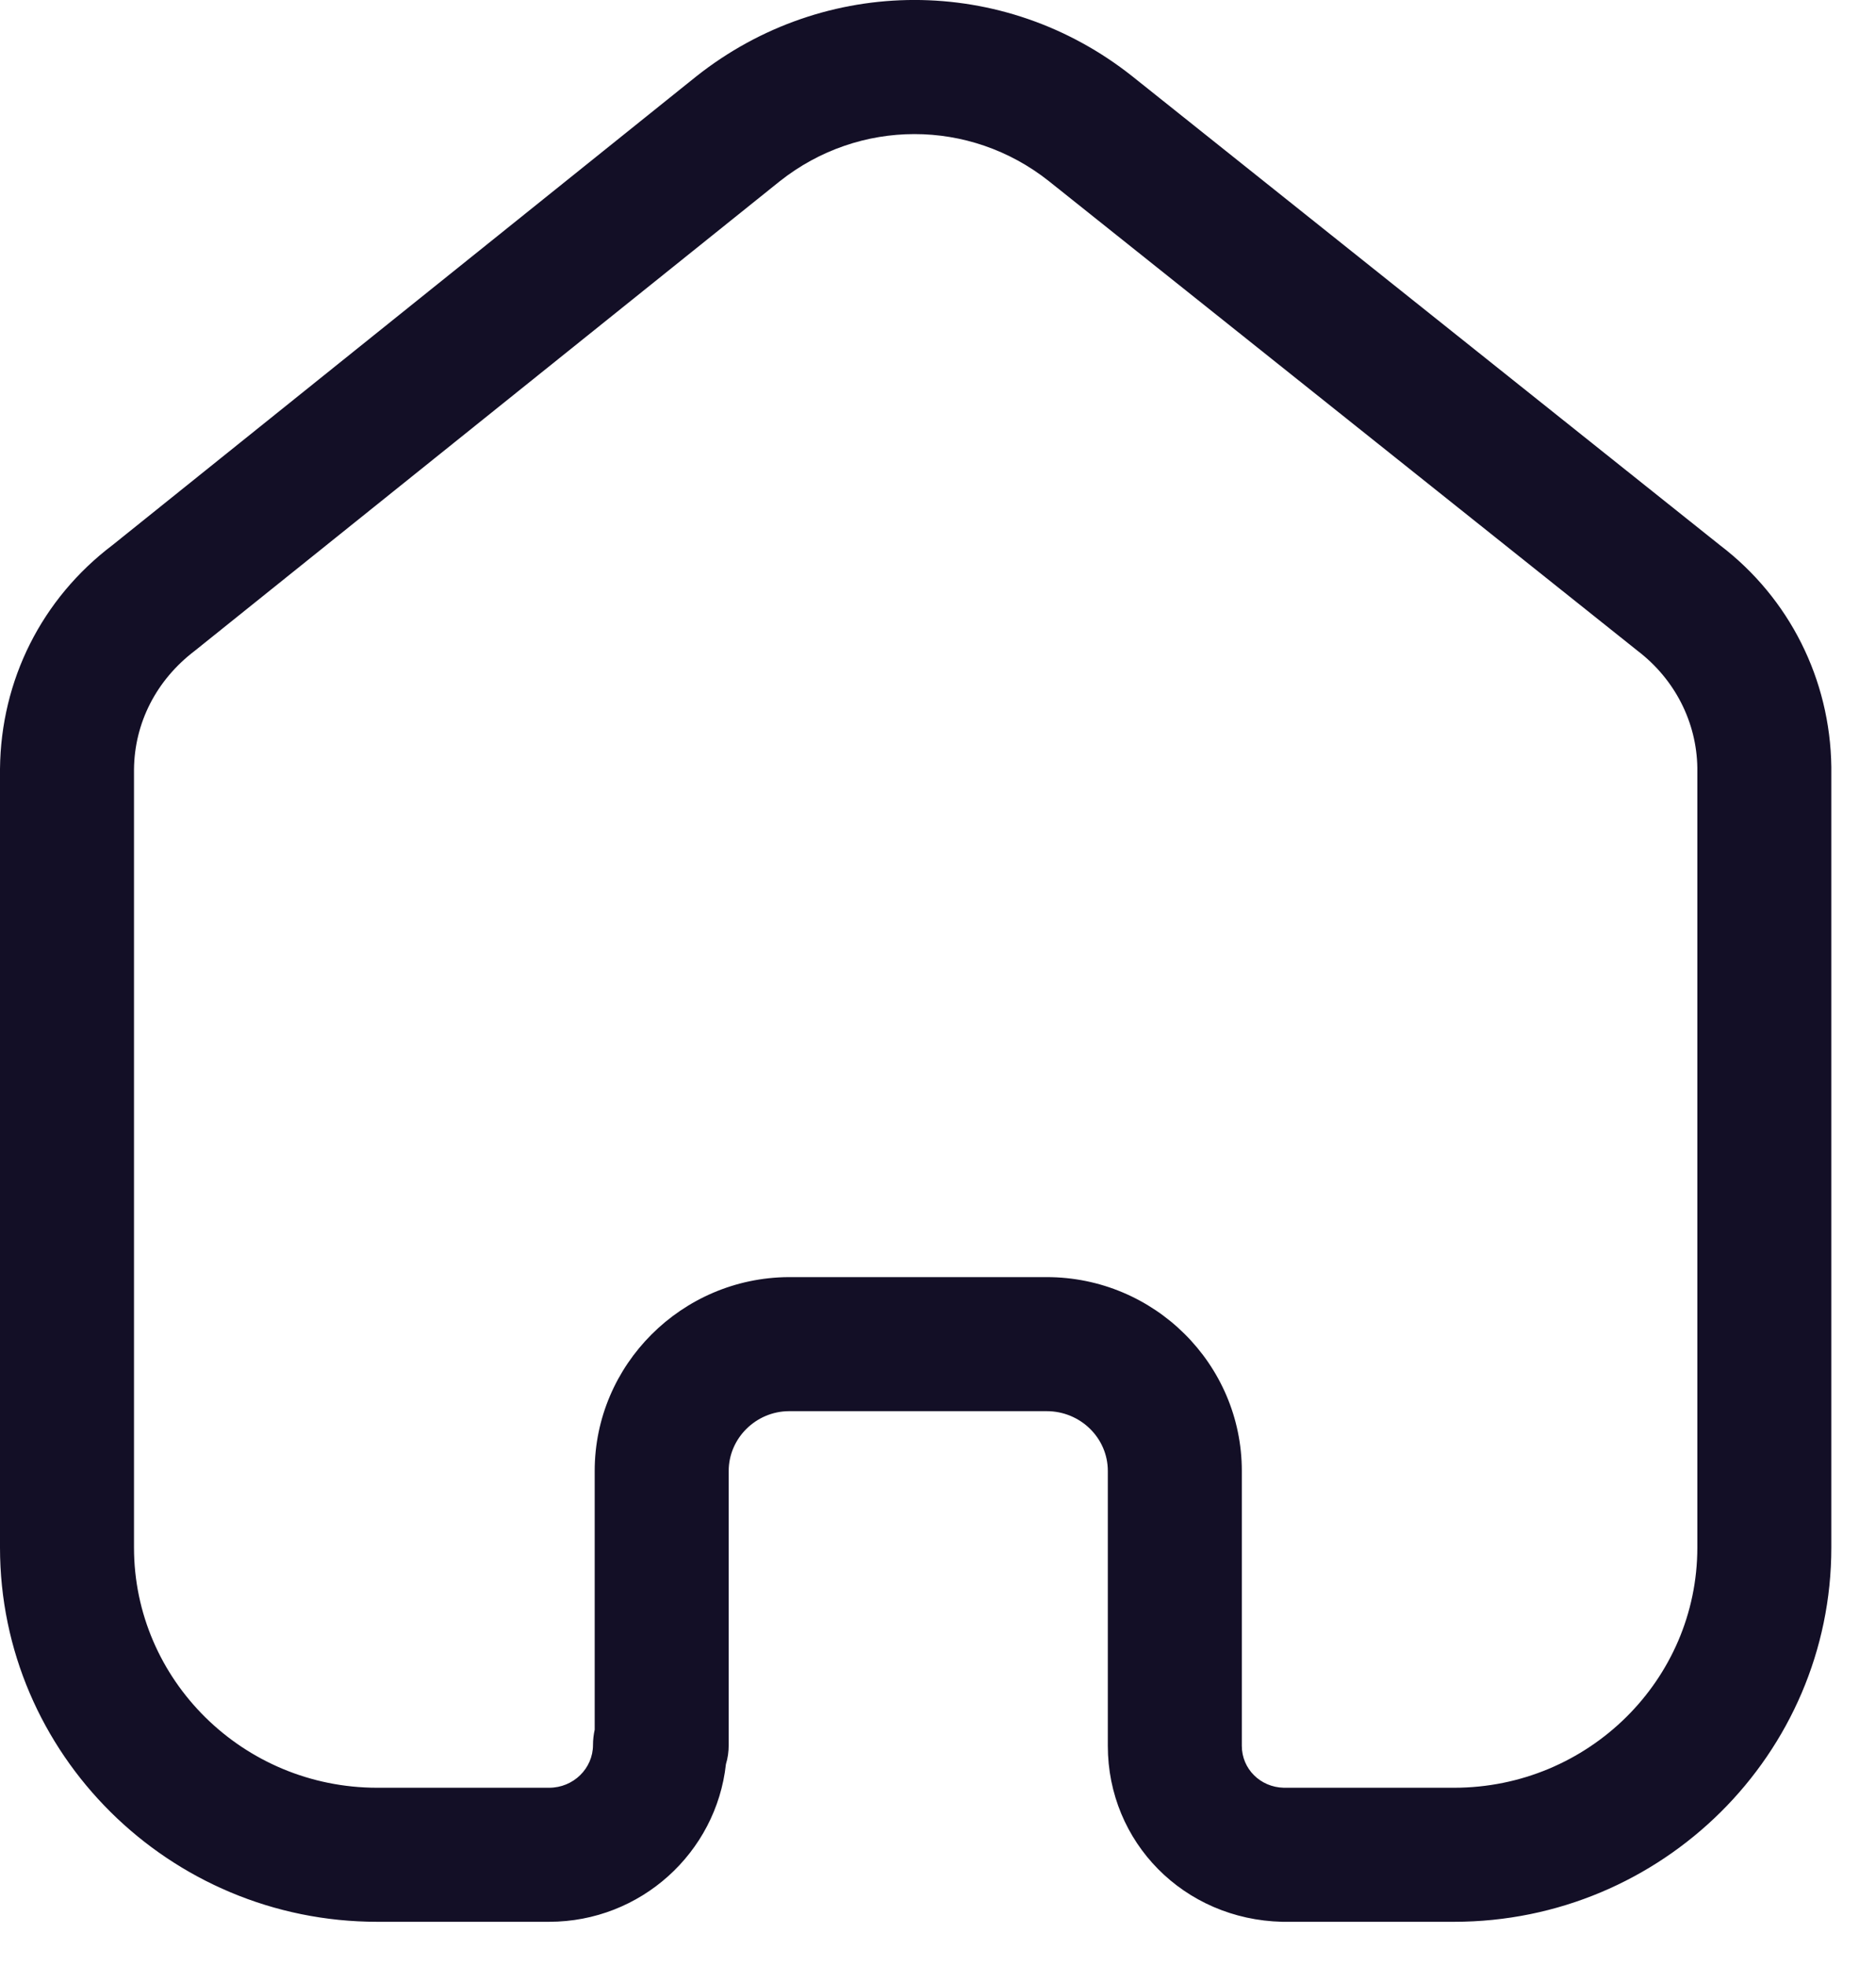 <svg width="21" height="22" viewBox="0 0 21 22" fill="none" xmlns="http://www.w3.org/2000/svg">
<path fill-rule="evenodd" clip-rule="evenodd" d="M11.717 14.291C12.921 14.291 13.901 15.264 13.901 16.46V19.536C13.901 19.793 14.107 19.999 14.371 20.005H16.277C17.779 20.005 19 18.799 19 17.317V8.593C18.993 8.083 18.75 7.603 18.333 7.284L11.74 2.026C10.855 1.325 9.617 1.325 8.729 2.028L2.181 7.282C1.748 7.611 1.505 8.091 1.5 8.61V17.317C1.5 18.799 2.721 20.005 4.223 20.005H6.147C6.418 20.005 6.638 19.79 6.638 19.526C6.638 19.468 6.645 19.41 6.657 19.355V16.46C6.657 15.271 7.631 14.299 8.826 14.291H11.717ZM16.277 21.505H14.353C13.251 21.479 12.401 20.614 12.401 19.536V16.46C12.401 16.091 12.094 15.791 11.717 15.791H8.831C8.462 15.793 8.157 16.094 8.157 16.46V19.526C8.157 19.601 8.147 19.673 8.126 19.741C8.018 20.731 7.172 21.505 6.147 21.505H4.223C1.894 21.505 -0 19.626 -0 17.317V8.603C0.01 7.609 0.468 6.699 1.259 6.1L7.794 0.855C9.233 -0.285 11.238 -0.285 12.674 0.853L19.256 6.103C20.029 6.692 20.487 7.6 20.5 8.582V17.317C20.5 19.626 18.606 21.505 16.277 21.505Z" fill="#130F26"/>
</svg>
